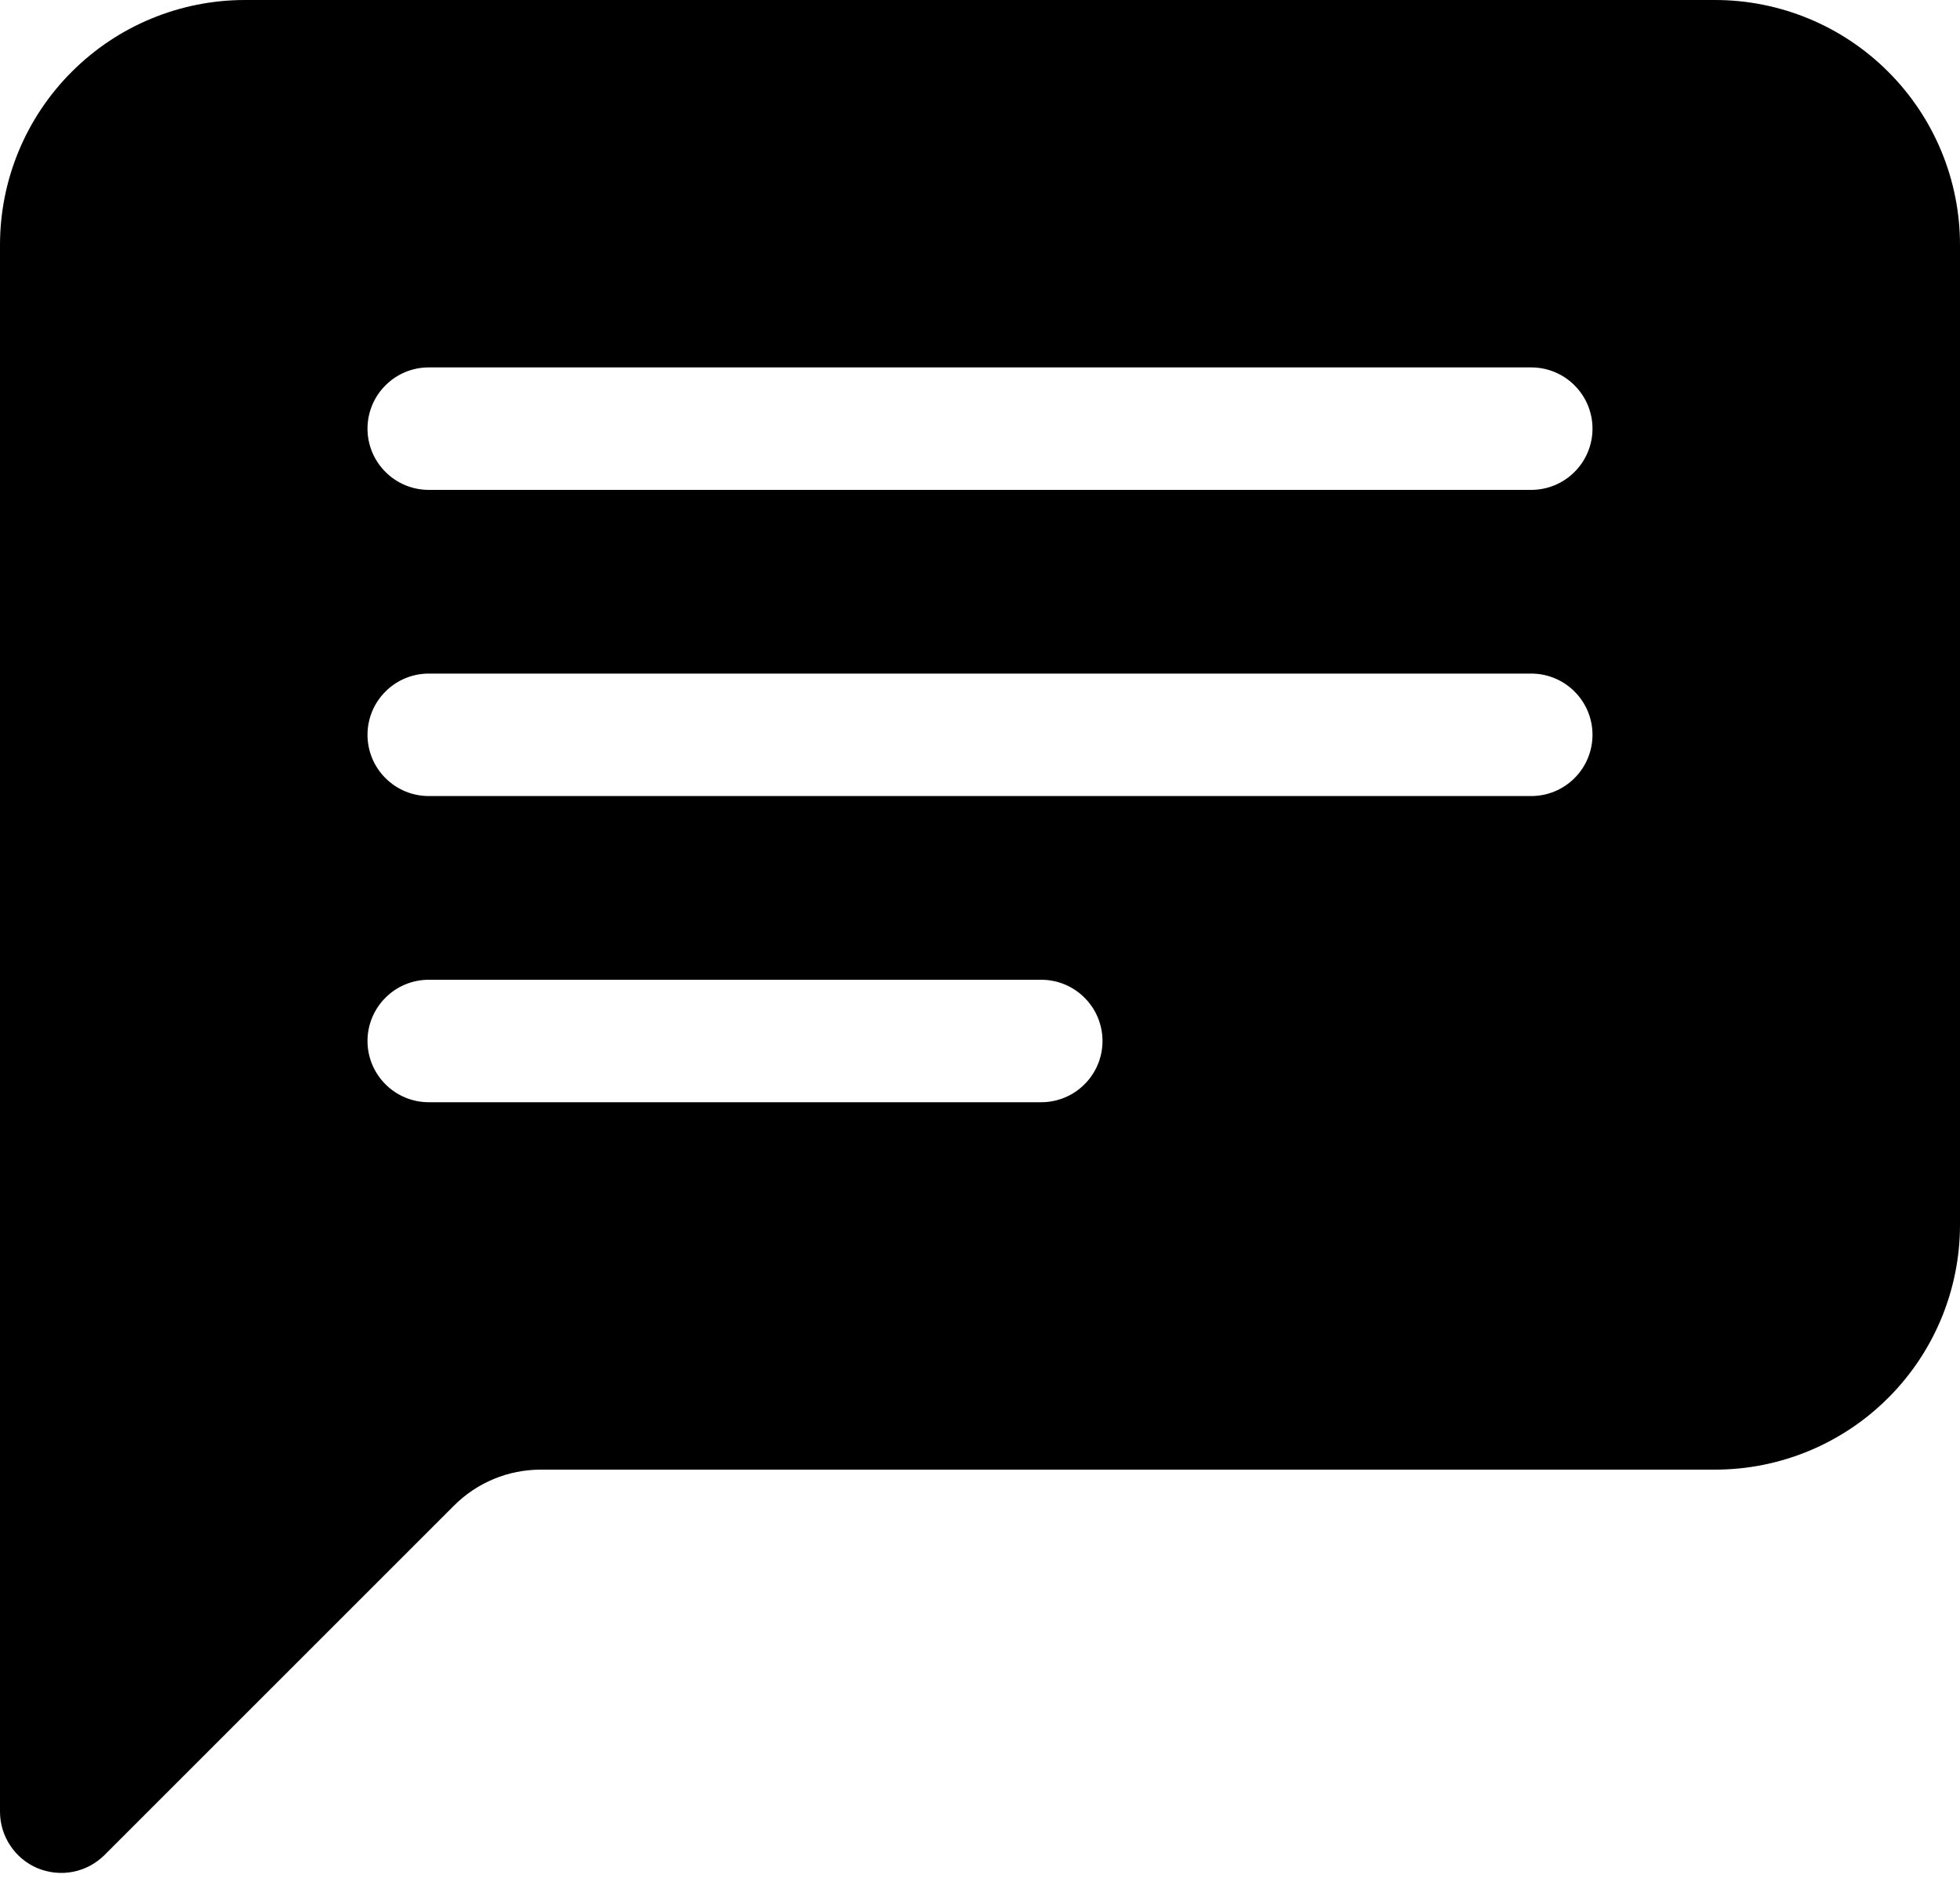 <svg width="24" height="23" viewBox="0 0 24 23" fill="none" xmlns="http://www.w3.org/2000/svg">
<path d="M0 3C0 2.204 0.316 1.441 0.879 0.879C1.441 0.316 2.204 0 3 0L21 0C21.796 0 22.559 0.316 23.121 0.879C23.684 1.441 24 2.204 24 3V15C24 15.796 23.684 16.559 23.121 17.121C22.559 17.684 21.796 18 21 18H6.621C6.223 18 5.842 18.158 5.561 18.439L1.281 22.719C1.176 22.824 1.043 22.896 0.897 22.925C0.752 22.954 0.601 22.939 0.463 22.883C0.326 22.826 0.209 22.73 0.127 22.606C0.044 22.483 3.15223e-05 22.338 0 22.189L0 3ZM5.25 4.5C5.051 4.5 4.86 4.579 4.72 4.72C4.579 4.86 4.5 5.051 4.5 5.25C4.5 5.449 4.579 5.64 4.72 5.78C4.86 5.921 5.051 6 5.25 6H18.75C18.949 6 19.14 5.921 19.28 5.78C19.421 5.64 19.5 5.449 19.5 5.25C19.5 5.051 19.421 4.86 19.28 4.72C19.14 4.579 18.949 4.5 18.75 4.5H5.25ZM5.25 8.25C5.051 8.25 4.86 8.329 4.72 8.47C4.579 8.61 4.5 8.801 4.5 9C4.5 9.199 4.579 9.39 4.72 9.53C4.86 9.671 5.051 9.75 5.25 9.75H18.75C18.949 9.75 19.14 9.671 19.28 9.53C19.421 9.39 19.5 9.199 19.5 9C19.5 8.801 19.421 8.61 19.28 8.47C19.14 8.329 18.949 8.25 18.75 8.25H5.25ZM5.25 12C5.051 12 4.86 12.079 4.72 12.22C4.579 12.36 4.5 12.551 4.5 12.75C4.5 12.949 4.579 13.14 4.72 13.28C4.86 13.421 5.051 13.5 5.25 13.5H12.75C12.949 13.5 13.14 13.421 13.28 13.28C13.421 13.14 13.5 12.949 13.5 12.75C13.5 12.551 13.421 12.36 13.28 12.22C13.14 12.079 12.949 12 12.75 12H5.25Z" fill="black"/>
</svg>
